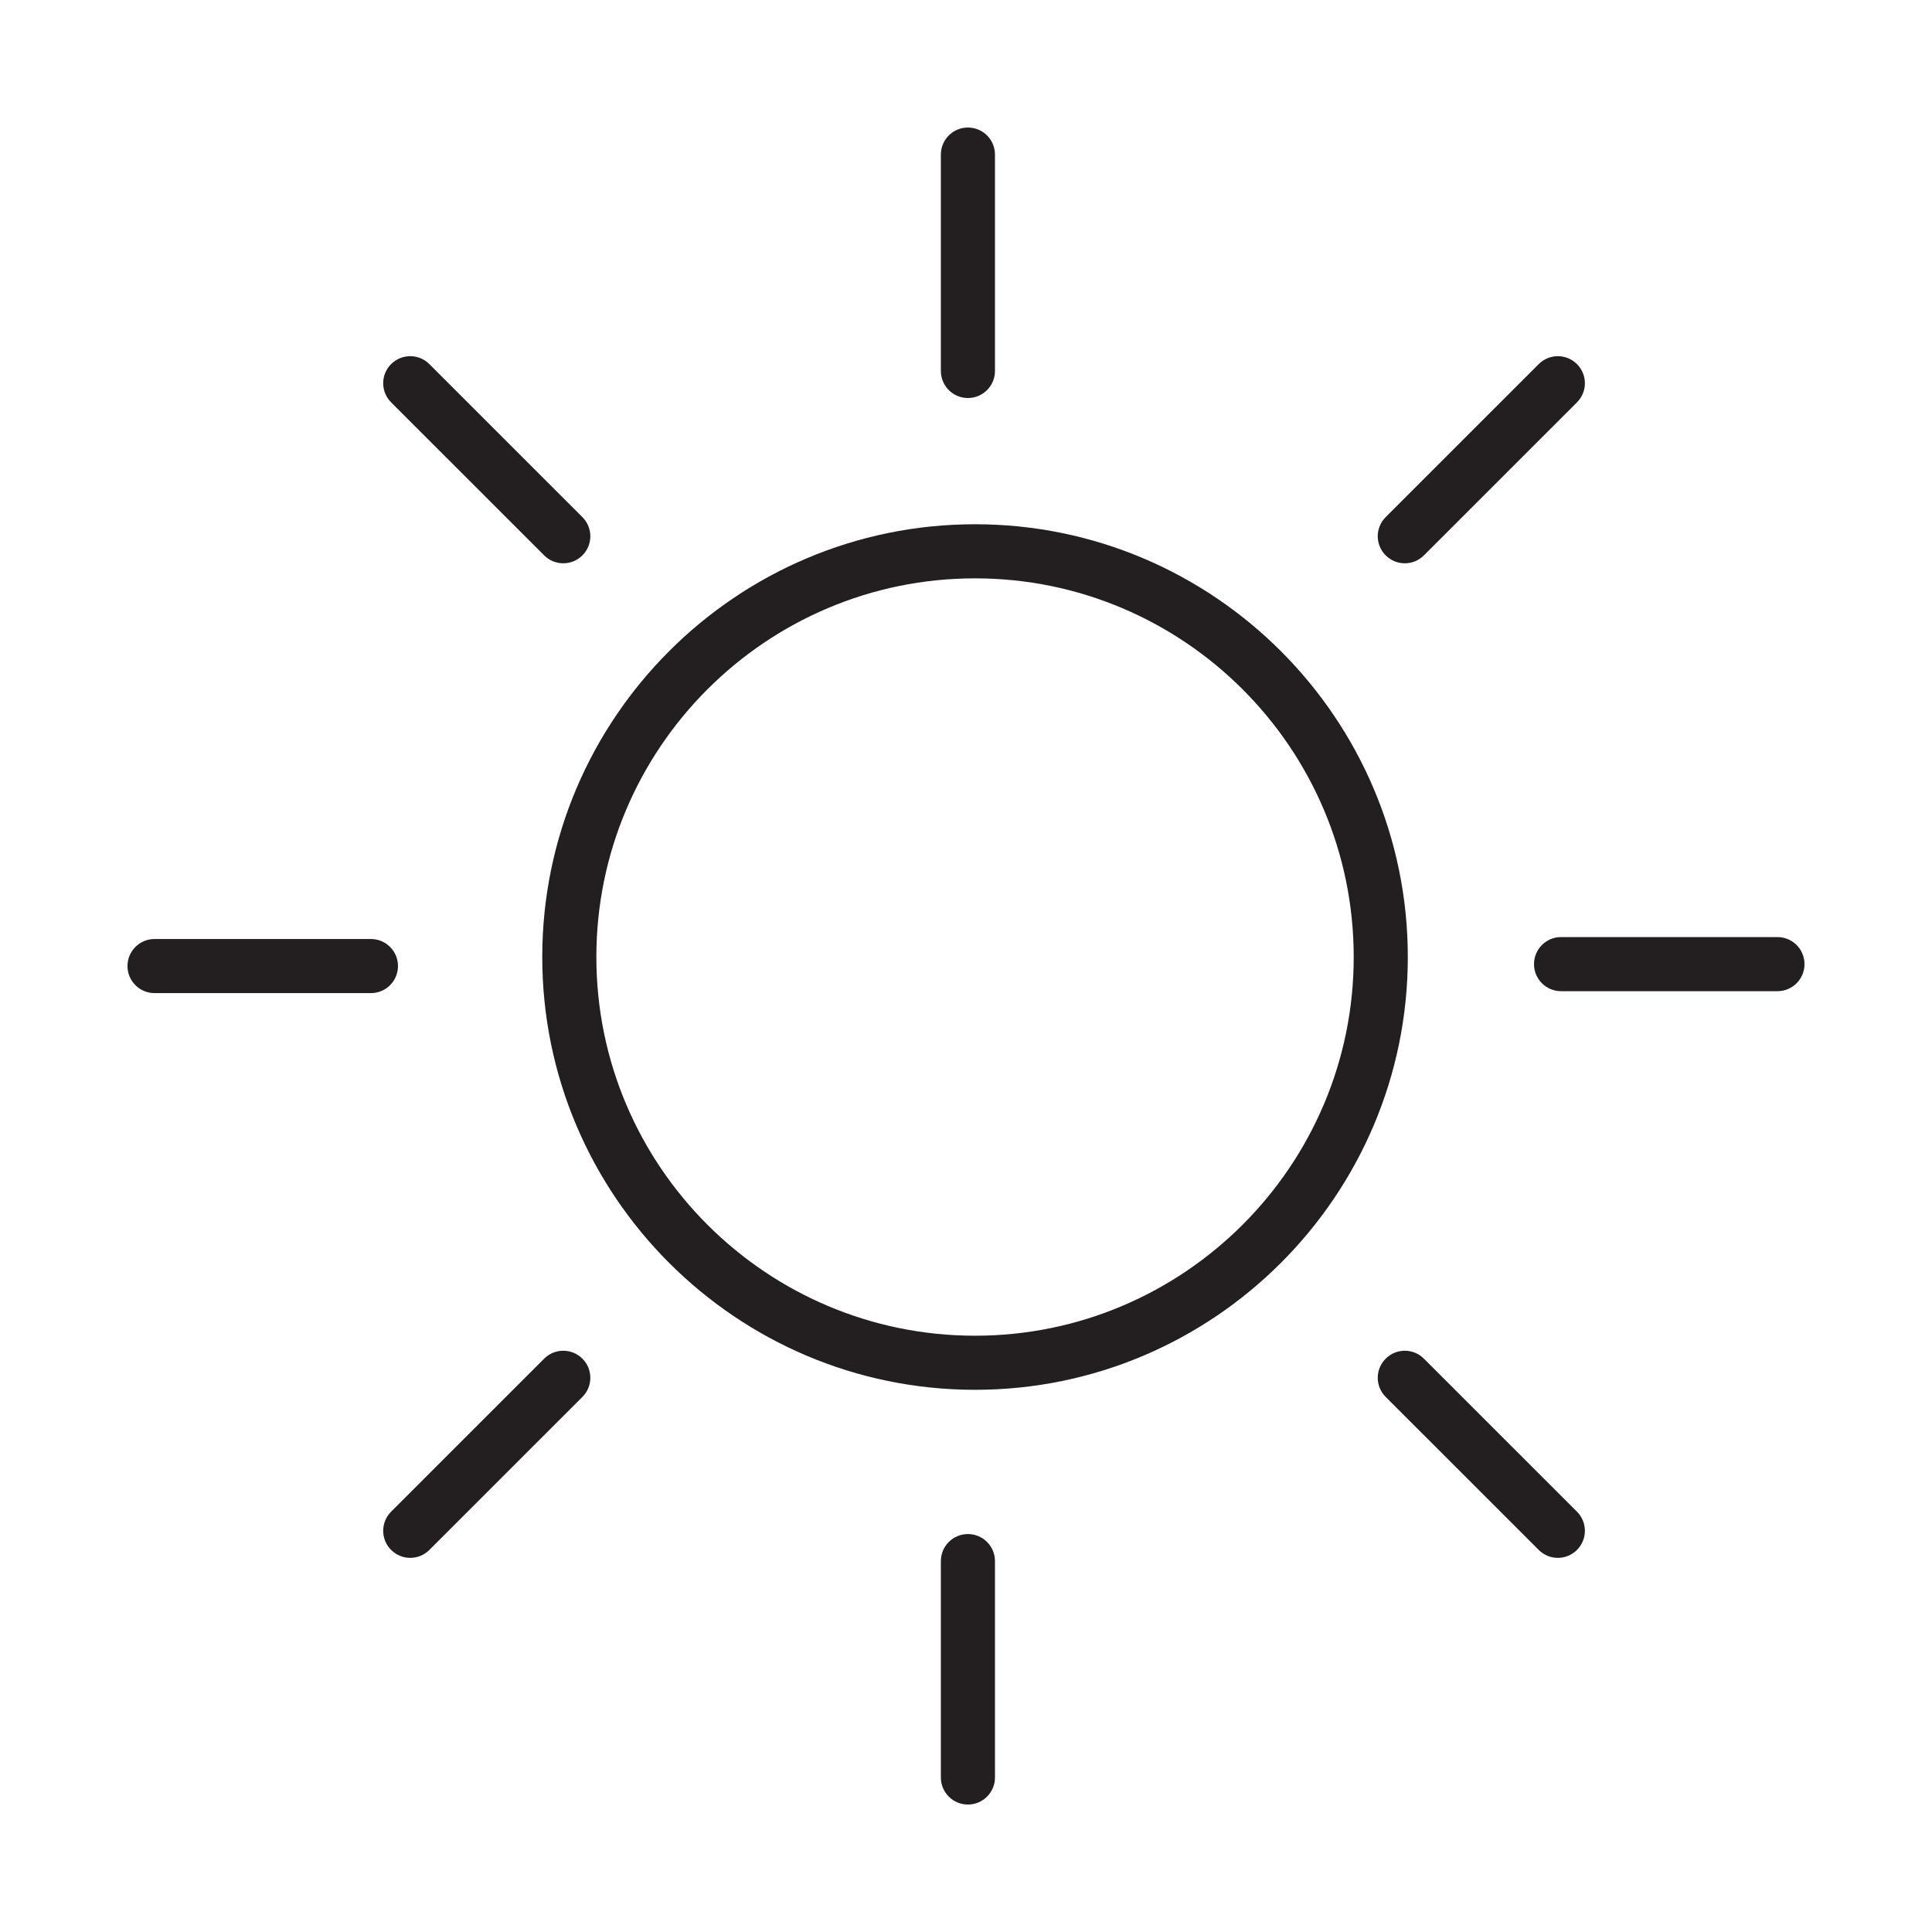 <?xml version="1.0" encoding="utf-8"?>
<!-- Generator: Adobe Illustrator 16.0.0, SVG Export Plug-In . SVG Version: 6.00 Build 0)  -->
<!DOCTYPE svg PUBLIC "-//W3C//DTD SVG 1.1//EN" "http://www.w3.org/Graphics/SVG/1.1/DTD/svg11.dtd">
<svg version="1.1" id="图形" xmlns="http://www.w3.org/2000/svg" xmlns:xlink="http://www.w3.org/1999/xlink" x="0px" y="0px"
	 width="1000.637px" height="1000.678px" viewBox="15.167 -16.333 1000.637 1000.678"
	 enable-background="new 15.167 -16.333 1000.637 1000.678" xml:space="preserve">
<path fill="#231F20" d="M520.166,703.488c123.565,0,224.146-100.555,224.146-224.147s-100.58-224.147-224.146-224.147
	c-123.622,0-224.149,100.555-224.149,224.147S396.543,703.488,520.166,703.488z M520.166,283.211
	c108.132,0,196.126,87.982,196.126,196.129s-87.994,196.13-196.126,196.13c-108.161,0-196.131-87.983-196.131-196.13
	S412.004,283.211,520.166,283.211z"/>
<path fill="#231F20" d="M516.475,189.813c7.743,0,14.01-6.267,14.01-14.01V63.73c0-7.743-6.267-14.01-14.01-14.01
	s-14.007,6.267-14.007,14.01v112.073C502.468,183.546,508.732,189.813,516.475,189.813z"/>
<path fill="#231F20" d="M530.485,904.281V792.209c0-7.746-6.267-14.01-14.01-14.01s-14.007,6.264-14.007,14.01v112.072
	c0,7.743,6.264,14.01,14.007,14.01S530.485,912.025,530.485,904.281z"/>
<path fill="#231F20" d="M221.292,484.015c0-7.743-6.267-14.01-14.01-14.01H95.209c-7.743,0-14.01,6.267-14.01,14.01
	s6.267,14.01,14.01,14.01h112.073C215.026,498.025,221.292,491.758,221.292,484.015z"/>
<path fill="#231F20" d="M935.76,469.005H823.687c-7.743,0-14.01,6.267-14.01,14.01s6.267,14.01,14.01,14.01H935.76
	c7.743,0,14.01-6.267,14.01-14.01S943.503,469.005,935.76,469.005z"/>
<path fill="#231F20" d="M237.544,786.422l79.268-79.254c5.472-5.474,5.472-14.339,0-19.81c-5.472-5.474-14.337-5.474-19.811,0
	l-79.266,79.251c-5.472,5.474-5.472,14.339,0,19.813c2.737,2.733,6.32,4.104,9.905,4.104
	C231.224,790.526,234.807,789.156,237.544,786.422z"/>
<path fill="#231F20" d="M742.75,275.413c3.586,0,7.169-1.367,9.906-4.104l79.266-79.253c5.474-5.472,5.474-14.337,0-19.81
	c-5.471-5.472-14.336-5.472-19.81,0L732.847,251.5c-5.474,5.472-5.474,14.337,0,19.81
	C735.583,274.046,739.167,275.413,742.75,275.413z"/>
<path fill="#231F20" d="M752.657,687.359c-5.474-5.474-14.339-5.474-19.81,0c-5.474,5.471-5.474,14.336,0,19.81l79.266,79.254
	c2.737,2.733,6.295,4.104,9.906,4.104c3.556,0,7.167-1.37,9.903-4.104c5.474-5.474,5.474-14.339,0-19.813L752.657,687.359z"/>
<path fill="#231F20" d="M297,271.309c2.737,2.737,6.295,4.104,9.906,4.104c3.557,0,7.168-1.367,9.905-4.104
	c5.472-5.472,5.472-14.337,0-19.81l-79.268-79.253c-5.472-5.472-14.336-5.472-19.81,0c-5.472,5.472-5.472,14.337,0,19.81
	L297,271.309z"/>
</svg>
